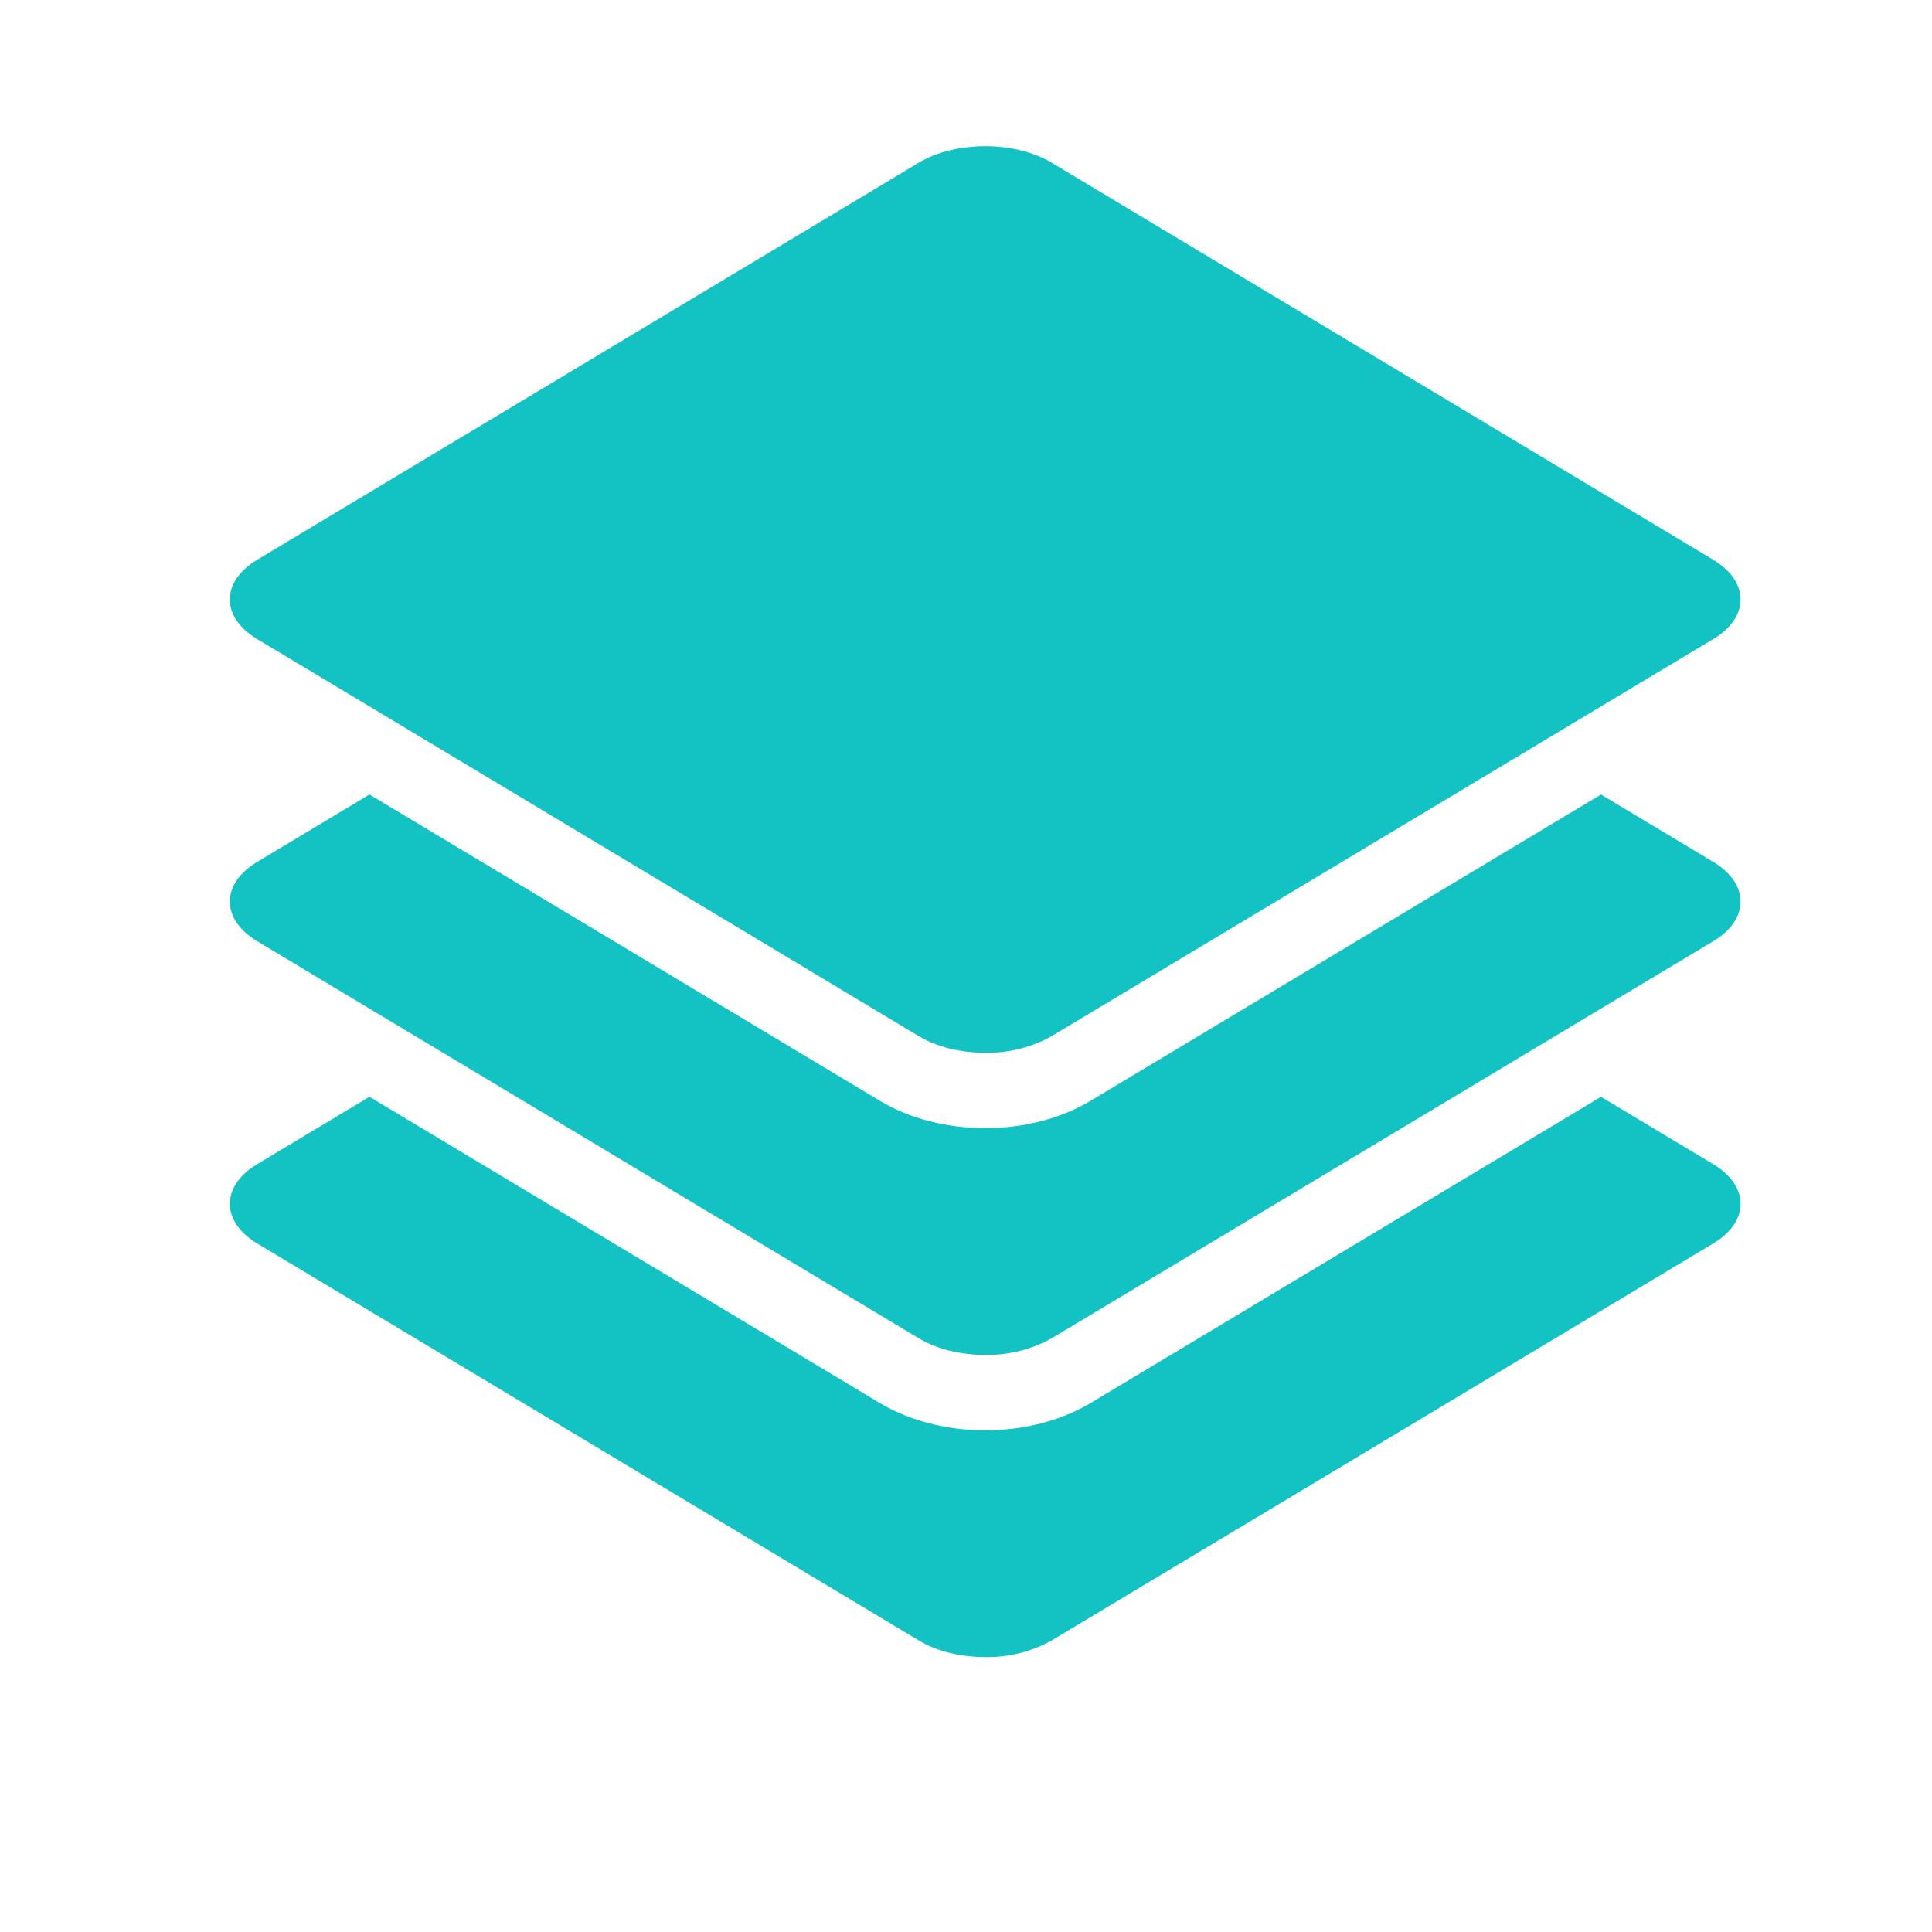 <?xml version="1.0" encoding="UTF-8"?>
<svg width="43px" height="43px" viewBox="0 0 43 43" version="1.1" xmlns="http://www.w3.org/2000/svg" xmlns:xlink="http://www.w3.org/1999/xlink">
    <title>组件信息</title>
    <g id="页面-1" stroke="none" stroke-width="1" fill="none" fill-rule="evenodd">
        <g id="建木CI-图形编辑器入口备份-3" transform="translate(-1555, -105)" fill-rule="nonzero">
            <g id="组件信息" transform="translate(1555, 105)">
                <rect id="矩形" fill="#000000" opacity="0" x="0" y="0" width="42.811" height="42.811"></rect>
                <path d="M38.13,27.676 L23.401,36.514 C22.951,36.763 22.443,36.89 21.928,36.881 C21.396,36.881 20.862,36.758 20.454,36.514 L5.725,27.676 C4.912,27.189 4.912,26.396 5.725,25.91 L8.223,24.411 L19.589,31.231 C20.242,31.62 21.07,31.834 21.928,31.834 C22.785,31.834 23.613,31.62 24.266,31.231 L35.632,24.411 L38.13,25.91 C38.943,26.398 38.943,27.189 38.13,27.676 L38.13,27.676 Z" id="路径" fill="#13C2C2"></path>
                <path d="M38.13,20.949 L23.401,29.789 C22.951,30.038 22.443,30.165 21.928,30.156 C21.396,30.156 20.862,30.033 20.454,29.789 L5.725,20.949 C4.912,20.462 4.912,19.669 5.725,19.183 L8.223,17.683 L19.589,24.503 C20.242,24.895 21.07,25.109 21.928,25.109 C22.785,25.109 23.613,24.895 24.266,24.503 L35.633,17.683 L38.131,19.183 C38.943,19.671 38.943,20.464 38.13,20.949 Z" id="路径" fill="#13C2C2"></path>
                <path d="M38.13,14.224 L23.401,23.064 C22.951,23.313 22.443,23.44 21.928,23.431 C21.396,23.431 20.862,23.308 20.454,23.064 L5.725,14.224 C4.912,13.739 4.912,12.944 5.725,12.458 L20.454,3.618 C20.862,3.375 21.396,3.254 21.928,3.254 C22.459,3.254 22.993,3.375 23.401,3.618 L38.13,12.458 C38.943,12.946 38.943,13.739 38.13,14.224 Z" id="路径" fill="#13C2C2"></path>
            </g>
        </g>
    </g>
</svg>
